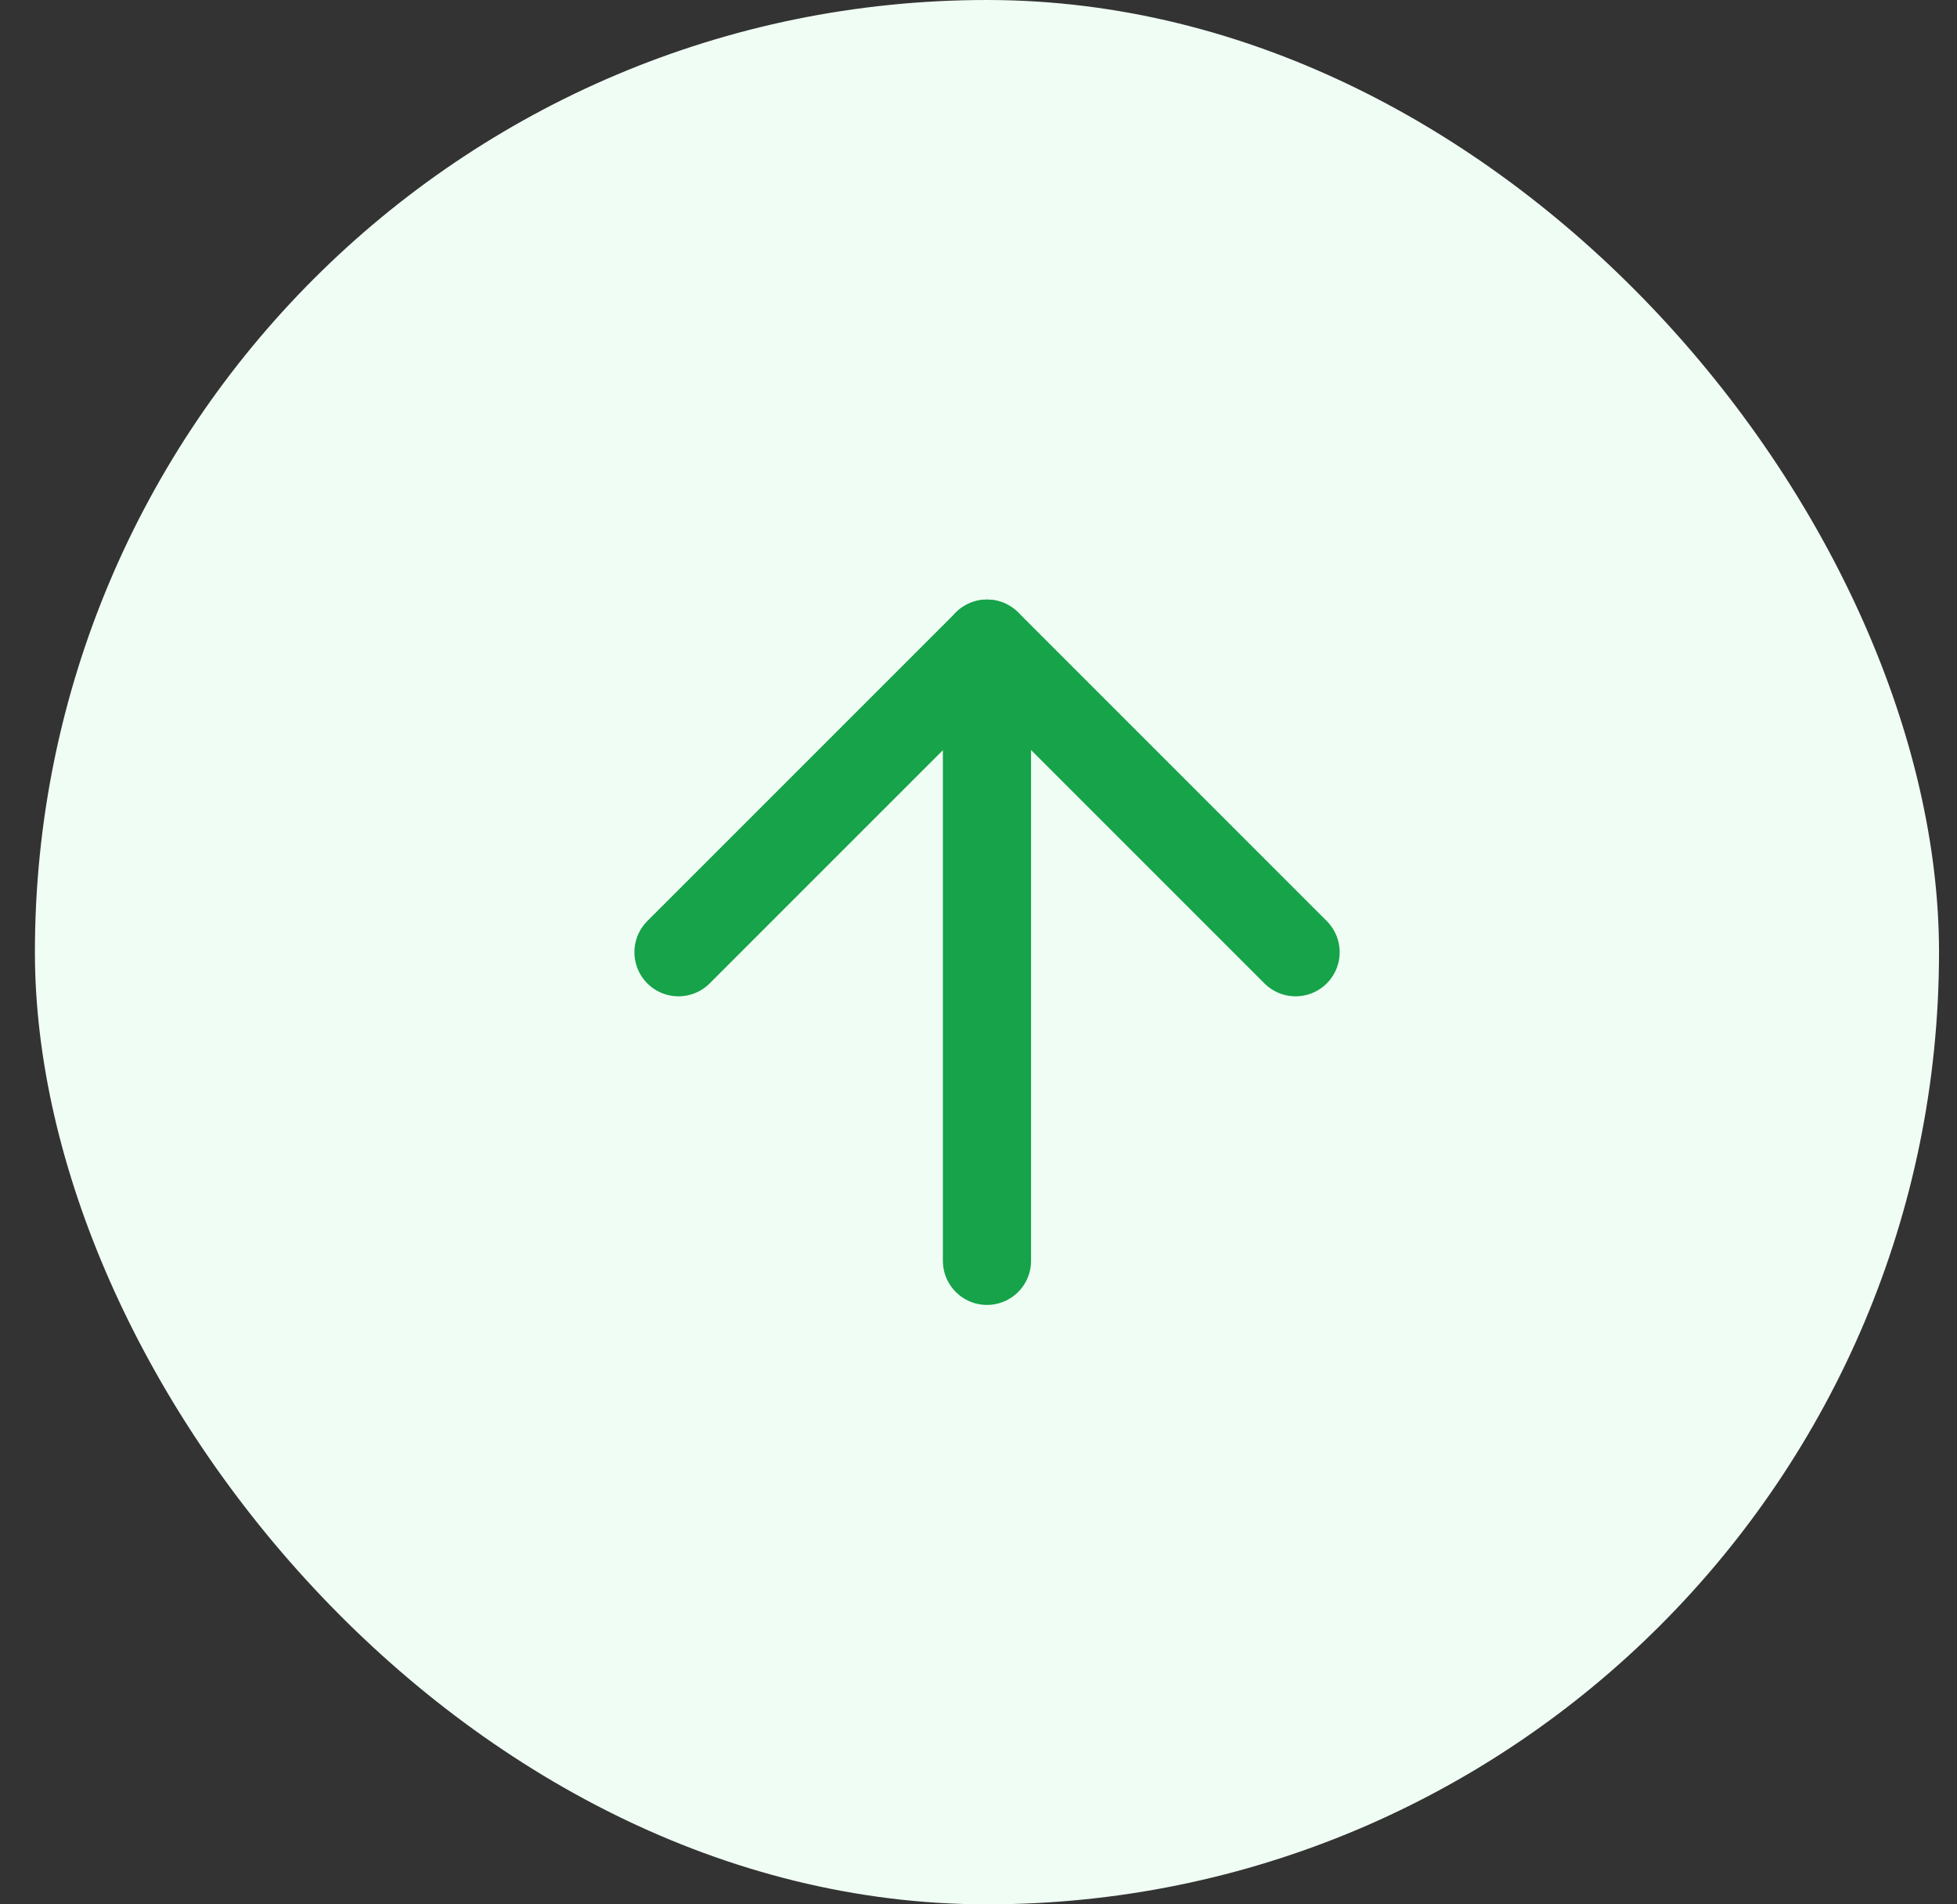 <svg width="37" height="36" viewBox="0 0 37 36" fill="none" xmlns="http://www.w3.org/2000/svg">
<rect x="0" y="0" width="37" height="36" fill="#333333" stroke="none"/>
<rect x="0.66" width="36" height="36" rx="18" fill="#F0FDF4"/>
<path d="M12.828 18.001L18.662 12.168L24.495 18.001" stroke="#16A34A" stroke-width="1.667" stroke-linecap="round" stroke-linejoin="round"/>
<path d="M18.66 23.835V12.168" stroke="#16A34A" stroke-width="1.667" stroke-linecap="round" stroke-linejoin="round"/>
</svg>
